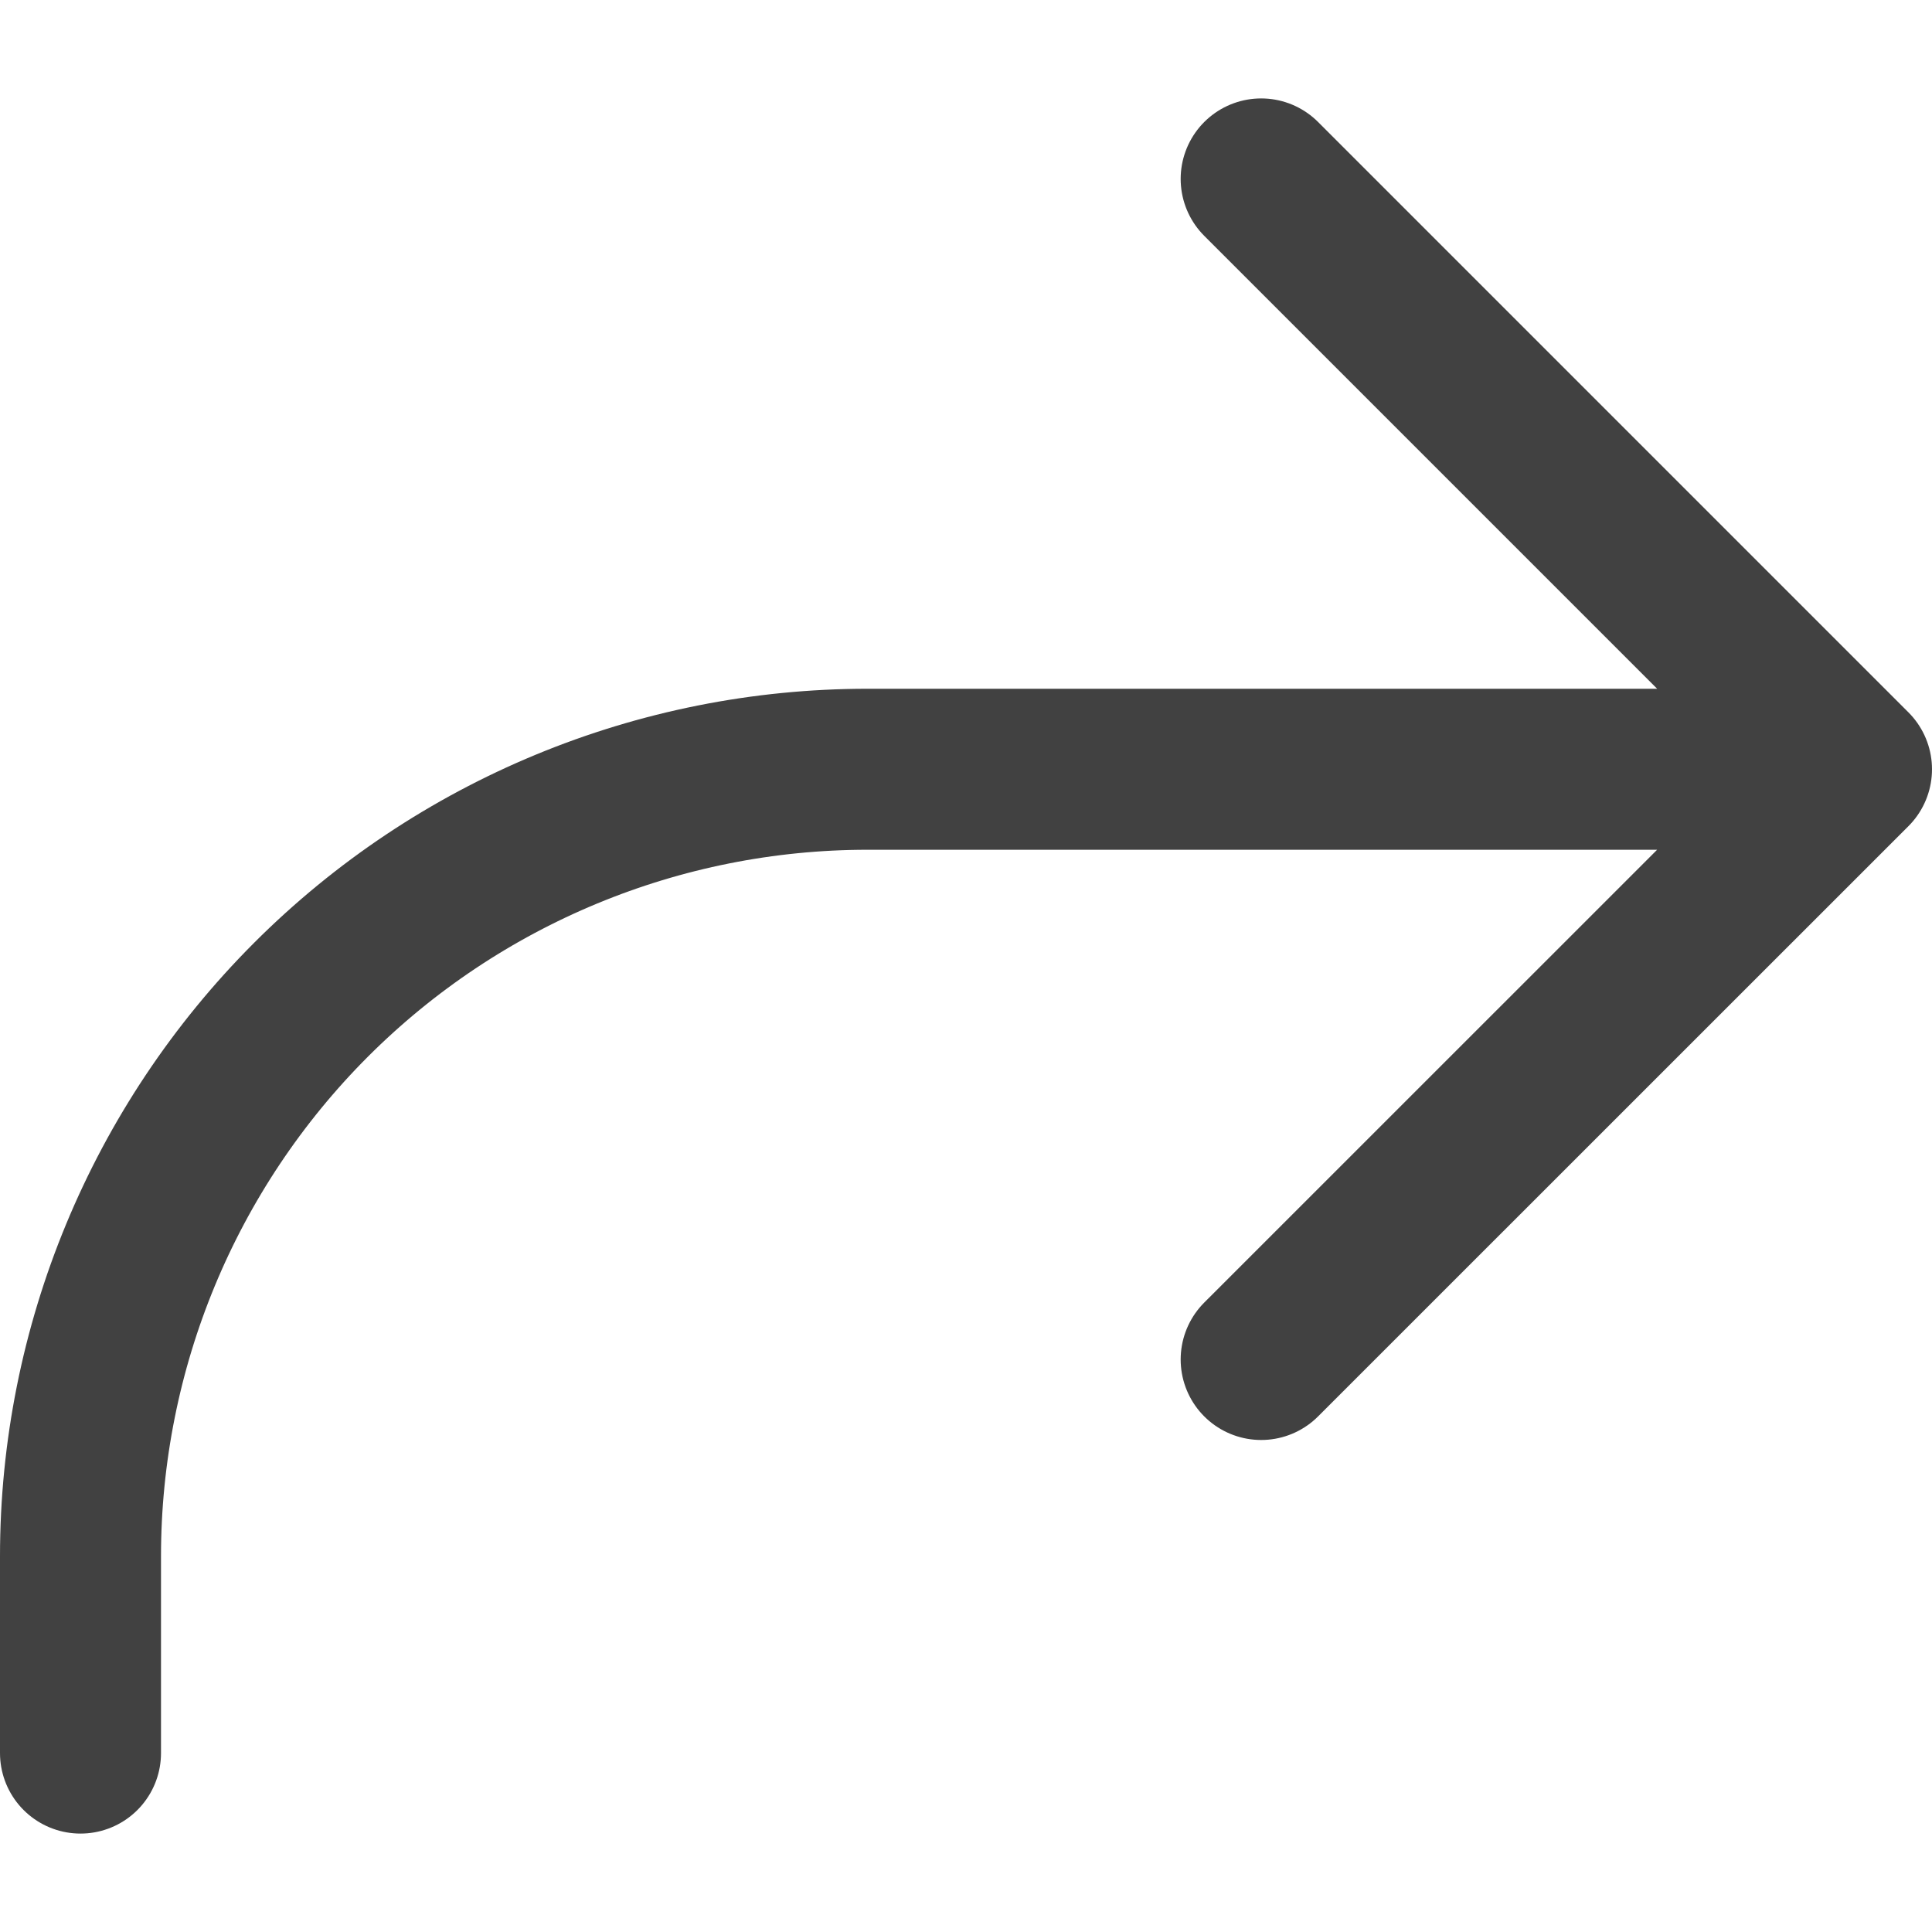 <svg width="18" height="18" viewBox="0 0 18 18" fill="none" xmlns="http://www.w3.org/2000/svg">
<path d="M17.25 7.167H8.083C6.138 7.167 4.273 7.939 2.898 9.314C1.523 10.69 0.75 12.555 0.75 14.5V16.333M17.25 7.167L11.75 12.666M17.25 7.167L11.75 1.667" stroke="#414141" stroke-width="1.5" stroke-linecap="round" stroke-linejoin="round"/>
</svg>
